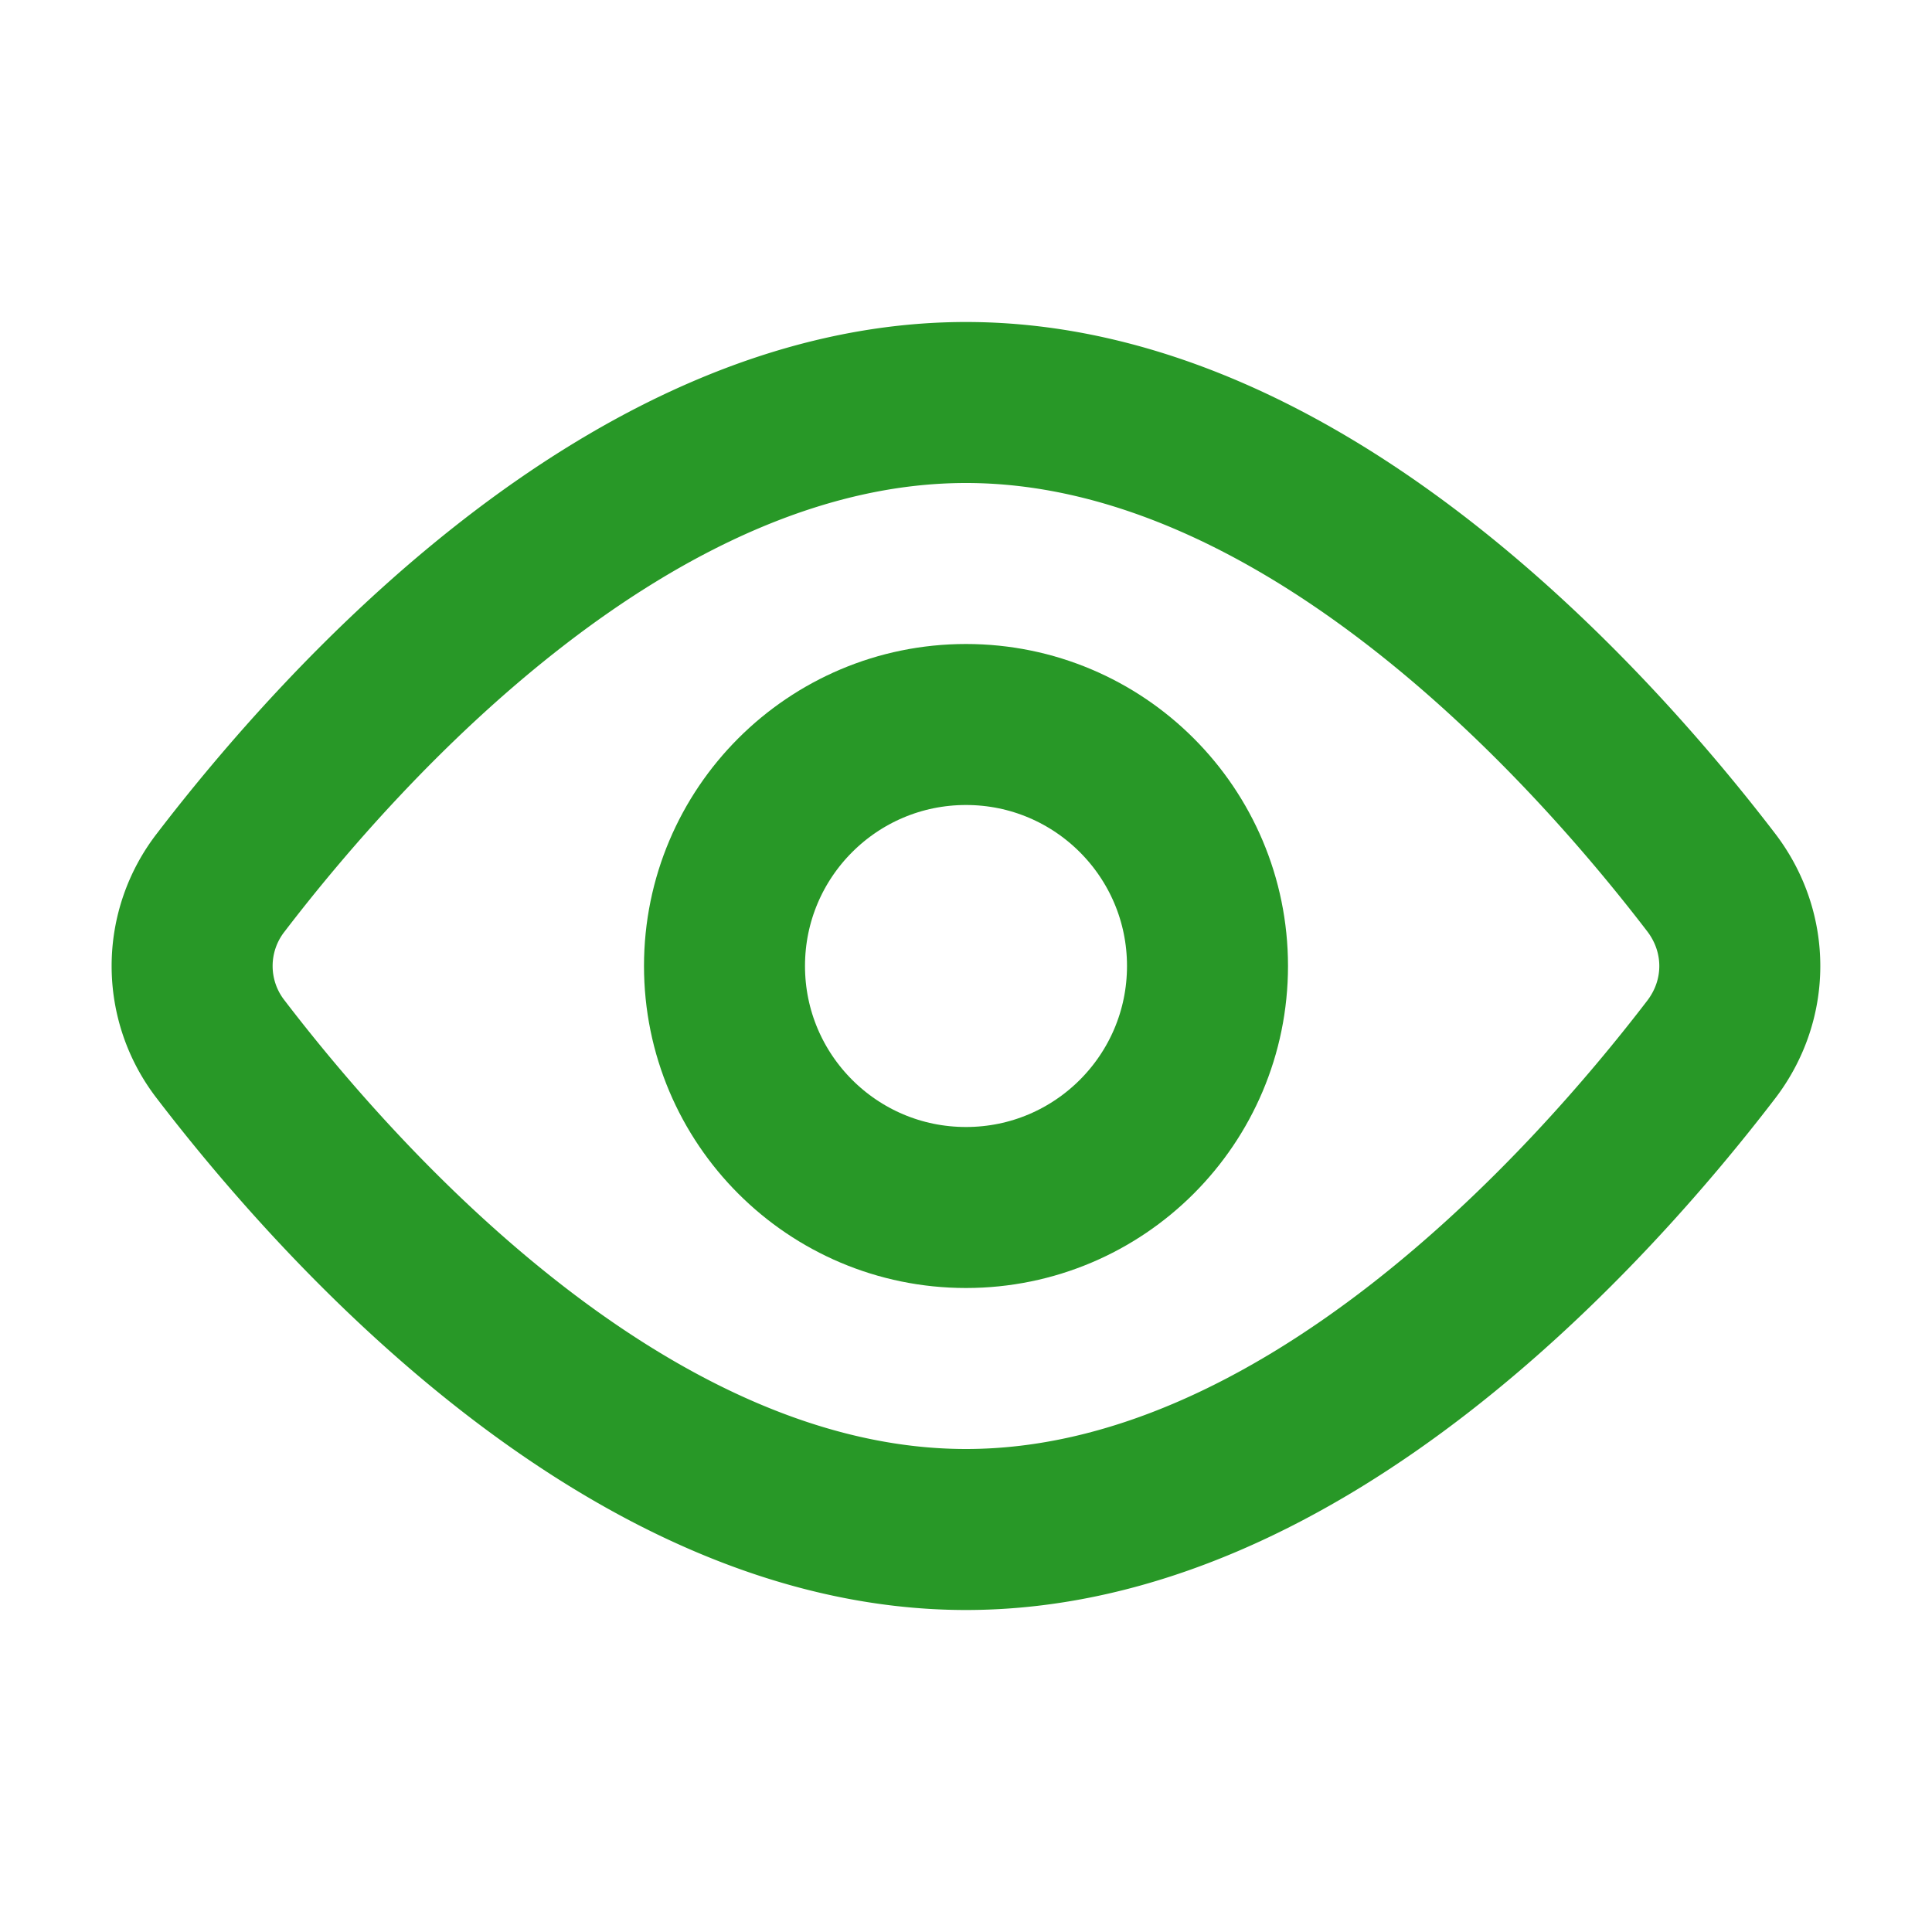 <svg xmlns="http://www.w3.org/2000/svg" width="1em" height="1em" viewBox="0 0 24 24"><g fill="none" stroke="#289827" stroke-linecap="round" stroke-linejoin="round" stroke-width="2"><path d="M21.257 10.962c.474.62.474 1.457 0 2.076C19.764 14.987 16.182 19 12 19s-7.764-4.013-9.257-5.962a1.69 1.69 0 0 1 0-2.076C4.236 9.013 7.818 5 12 5s7.764 4.013 9.257 5.962"/><circle cx="12" cy="12" r="3"/></g></svg>